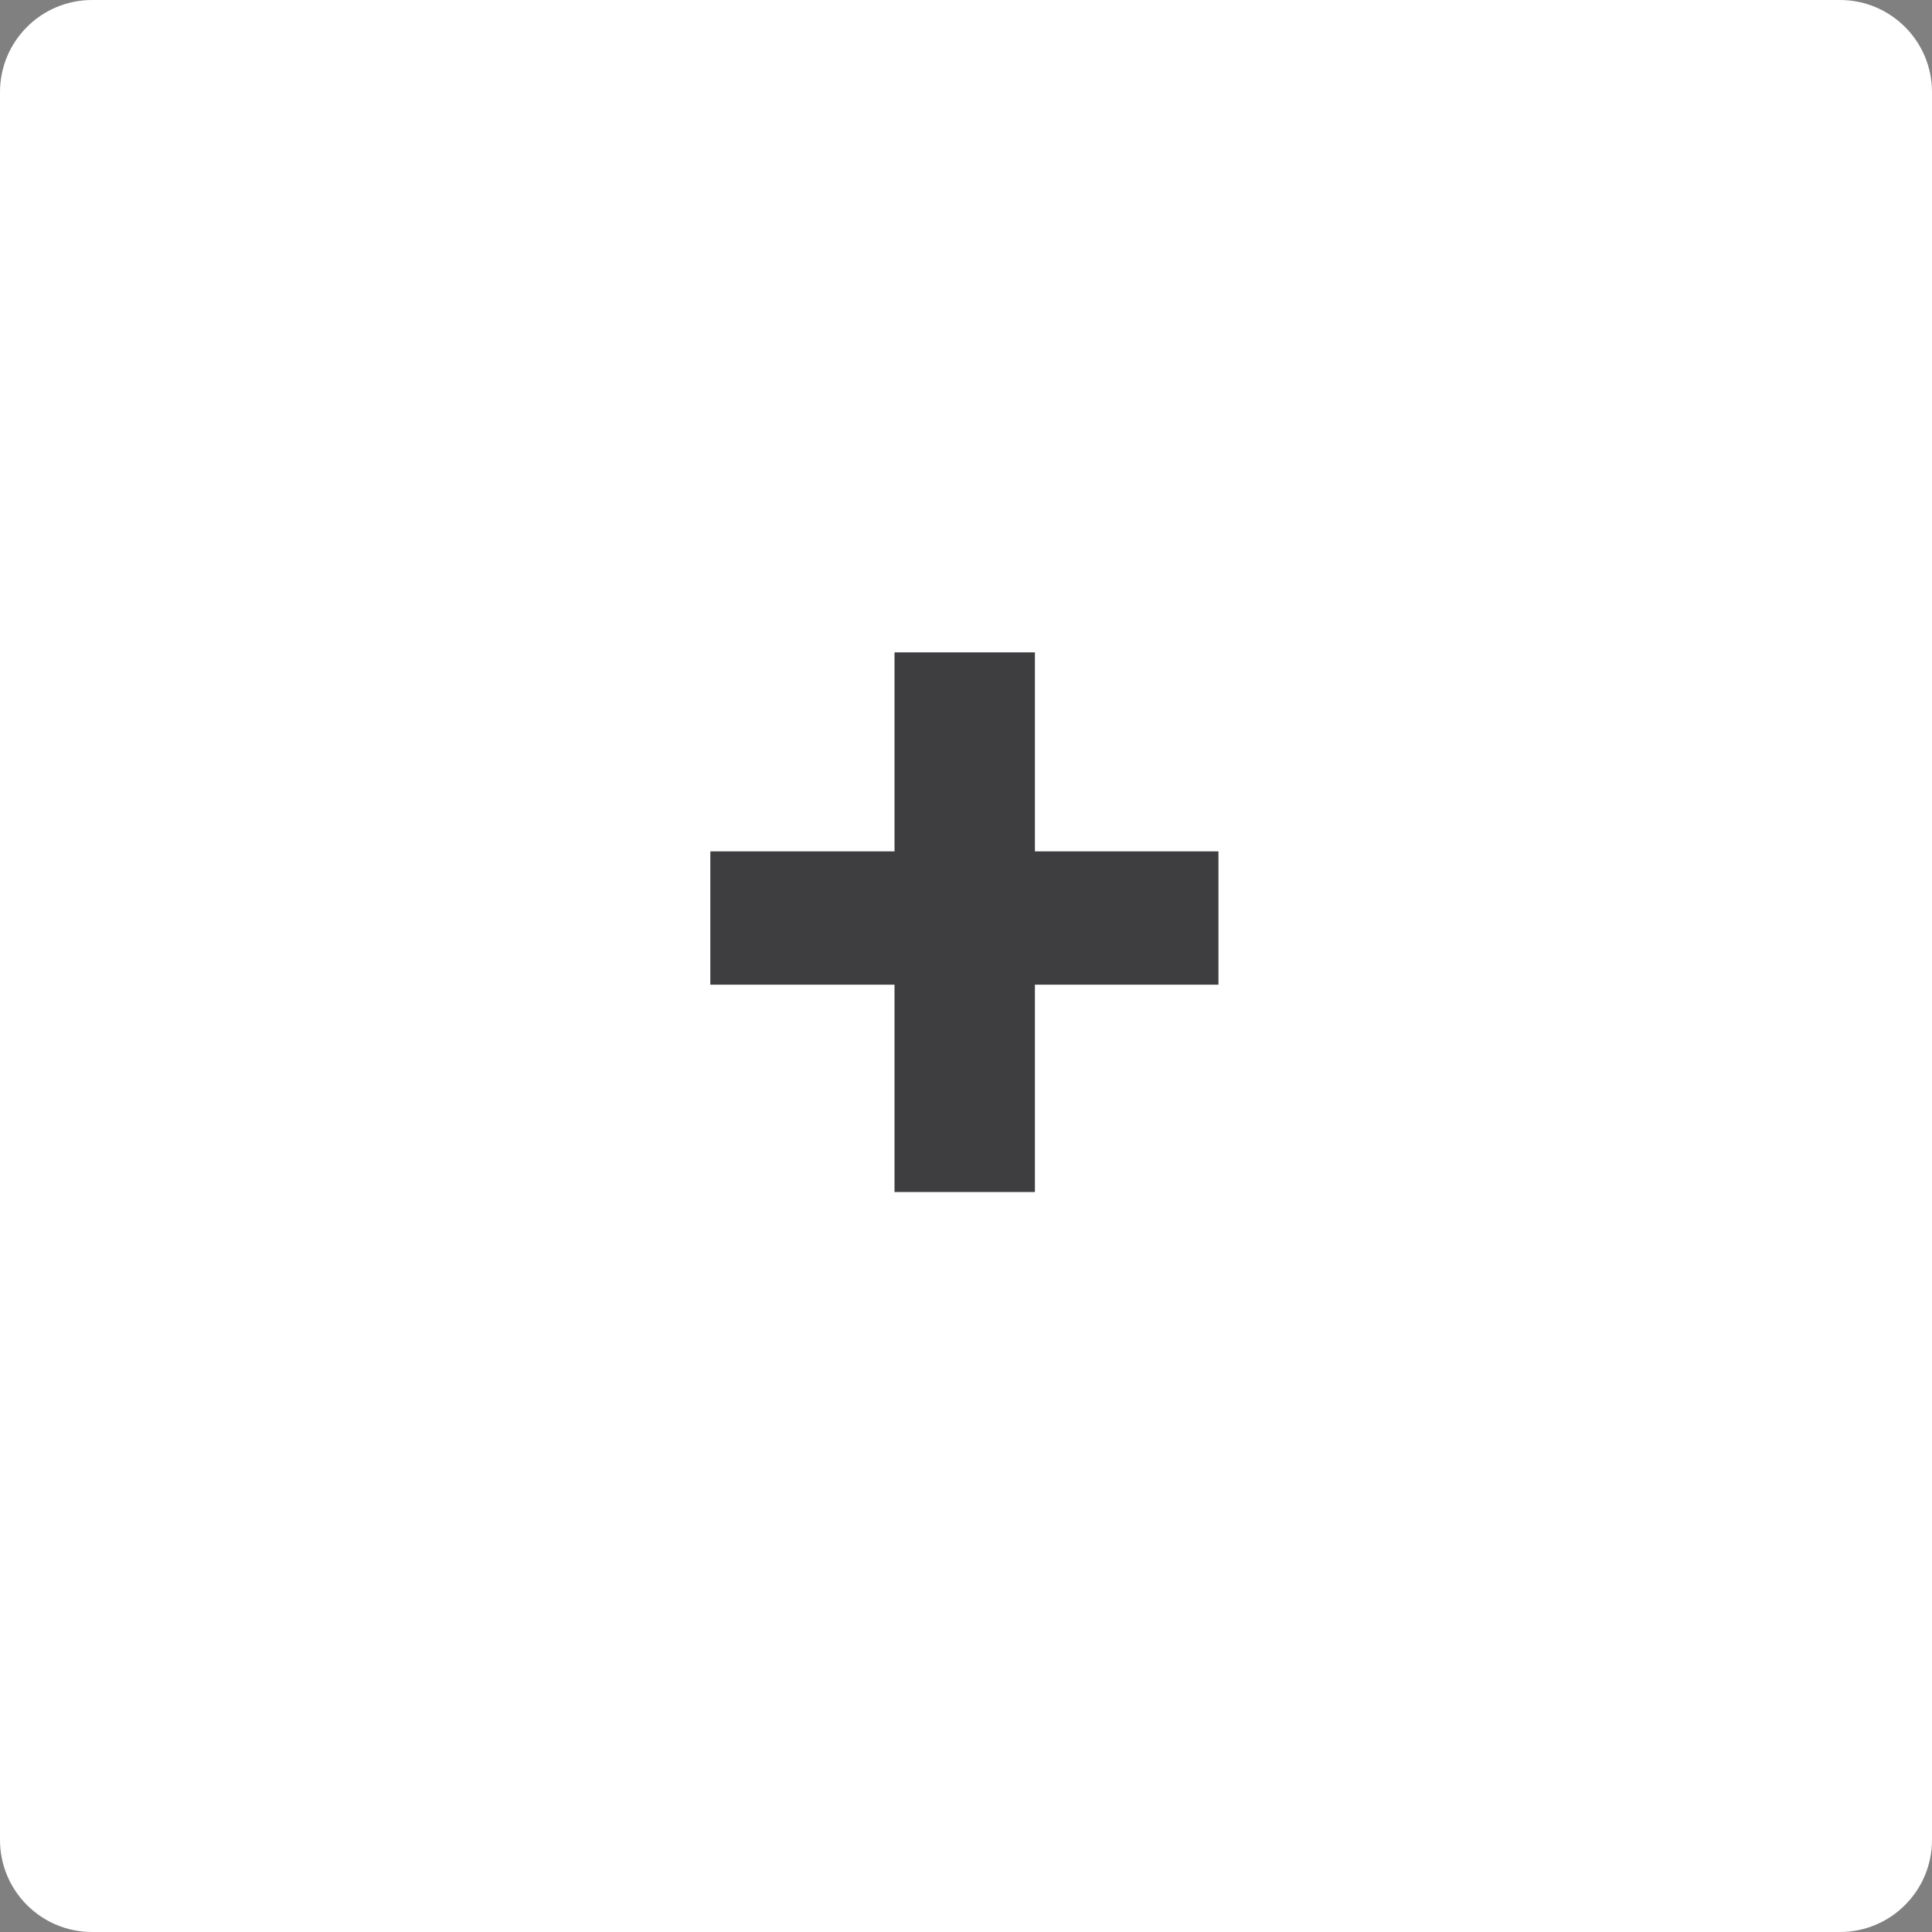 <svg xmlns="http://www.w3.org/2000/svg" width="30" height="30"><rect width="100%" height="100%" fill="#808080" stroke="none"/><path d="M1.43 0h27.14C29.36 0 30 .64 30 1.43v27.14c0 .79-.64 1.43-1.43 1.43H1.43C.64 30 0 29.36 0 28.57V1.43C0 .64.64 0 1.43 0z" fill="#fff"/><path d="M16.07 13.22h2.85v2.07h-2.85v3.22h-2.18v-3.22h-2.86v-2.07h2.86v-3.09h2.18v3.09z" fill="#3e3d3f"/></svg>